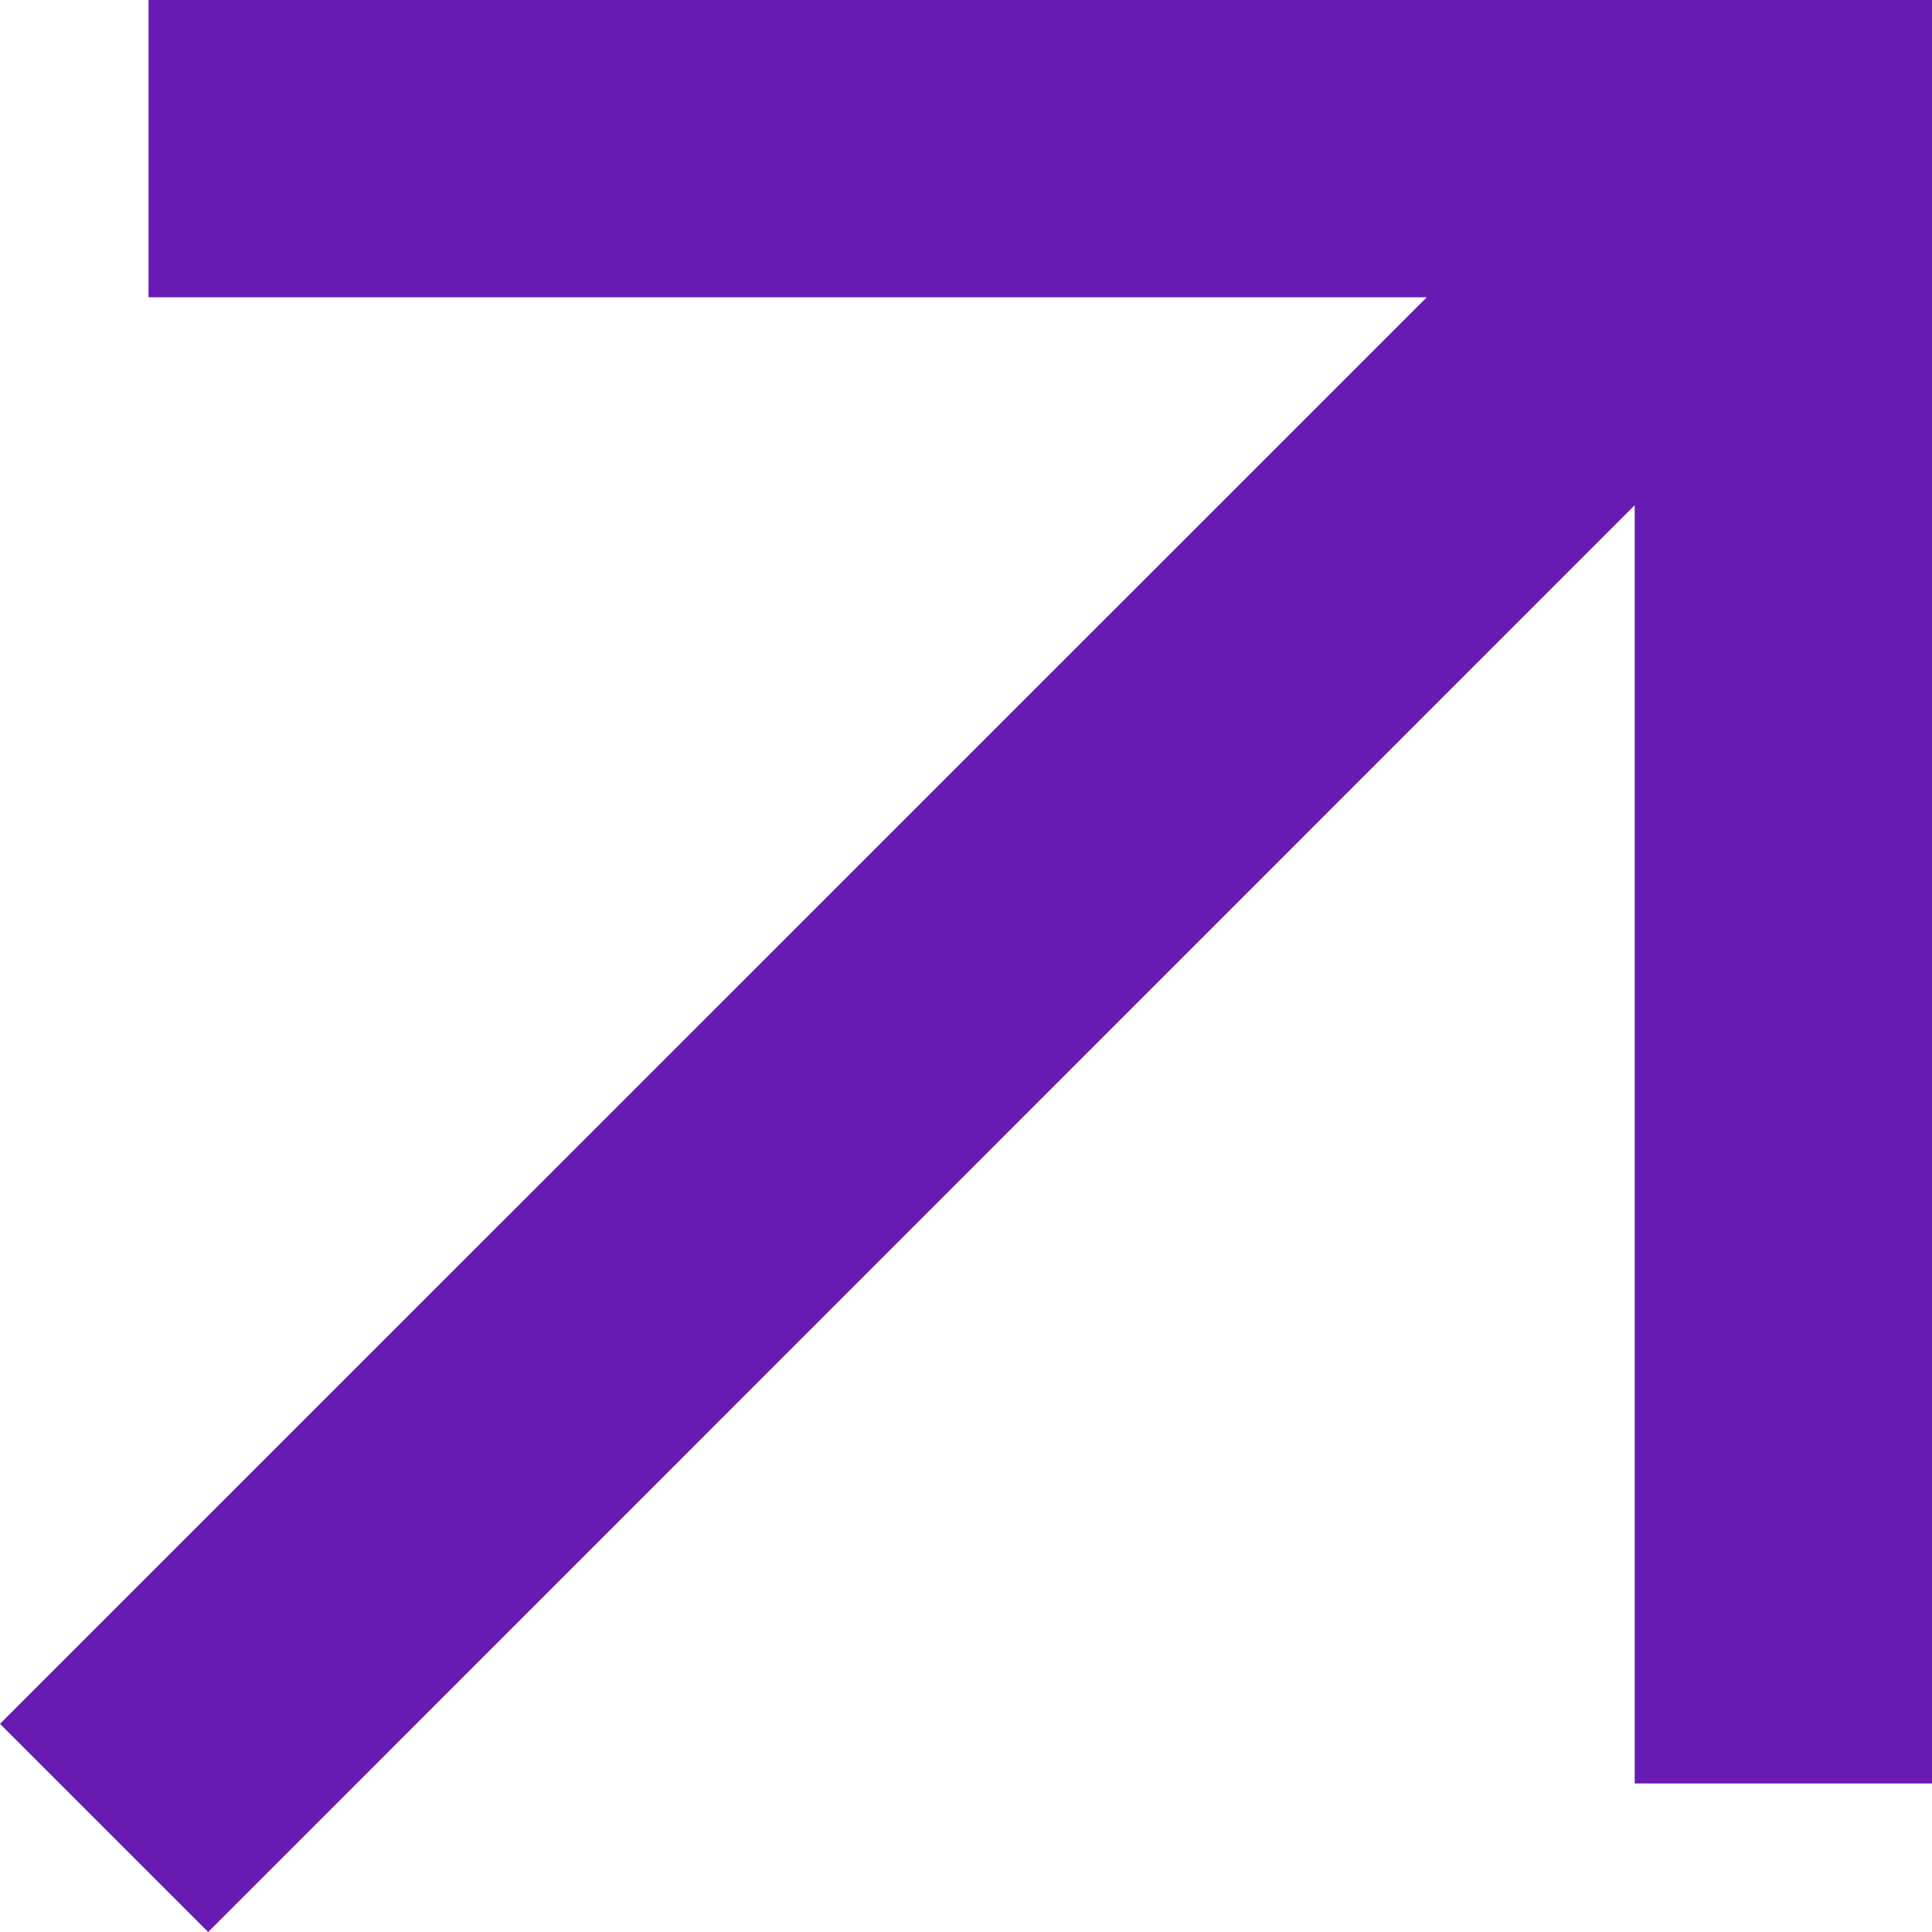 <svg width="8" height="8" viewBox="0 0 8 8" fill="none" xmlns="http://www.w3.org/2000/svg">
<path d="M0.862 8L6.769 2.092V7.385H8V0H0.615V1.231H5.908L-2.98023e-07 7.138L0.862 8Z" fill="#671bb3"/>
</svg>
